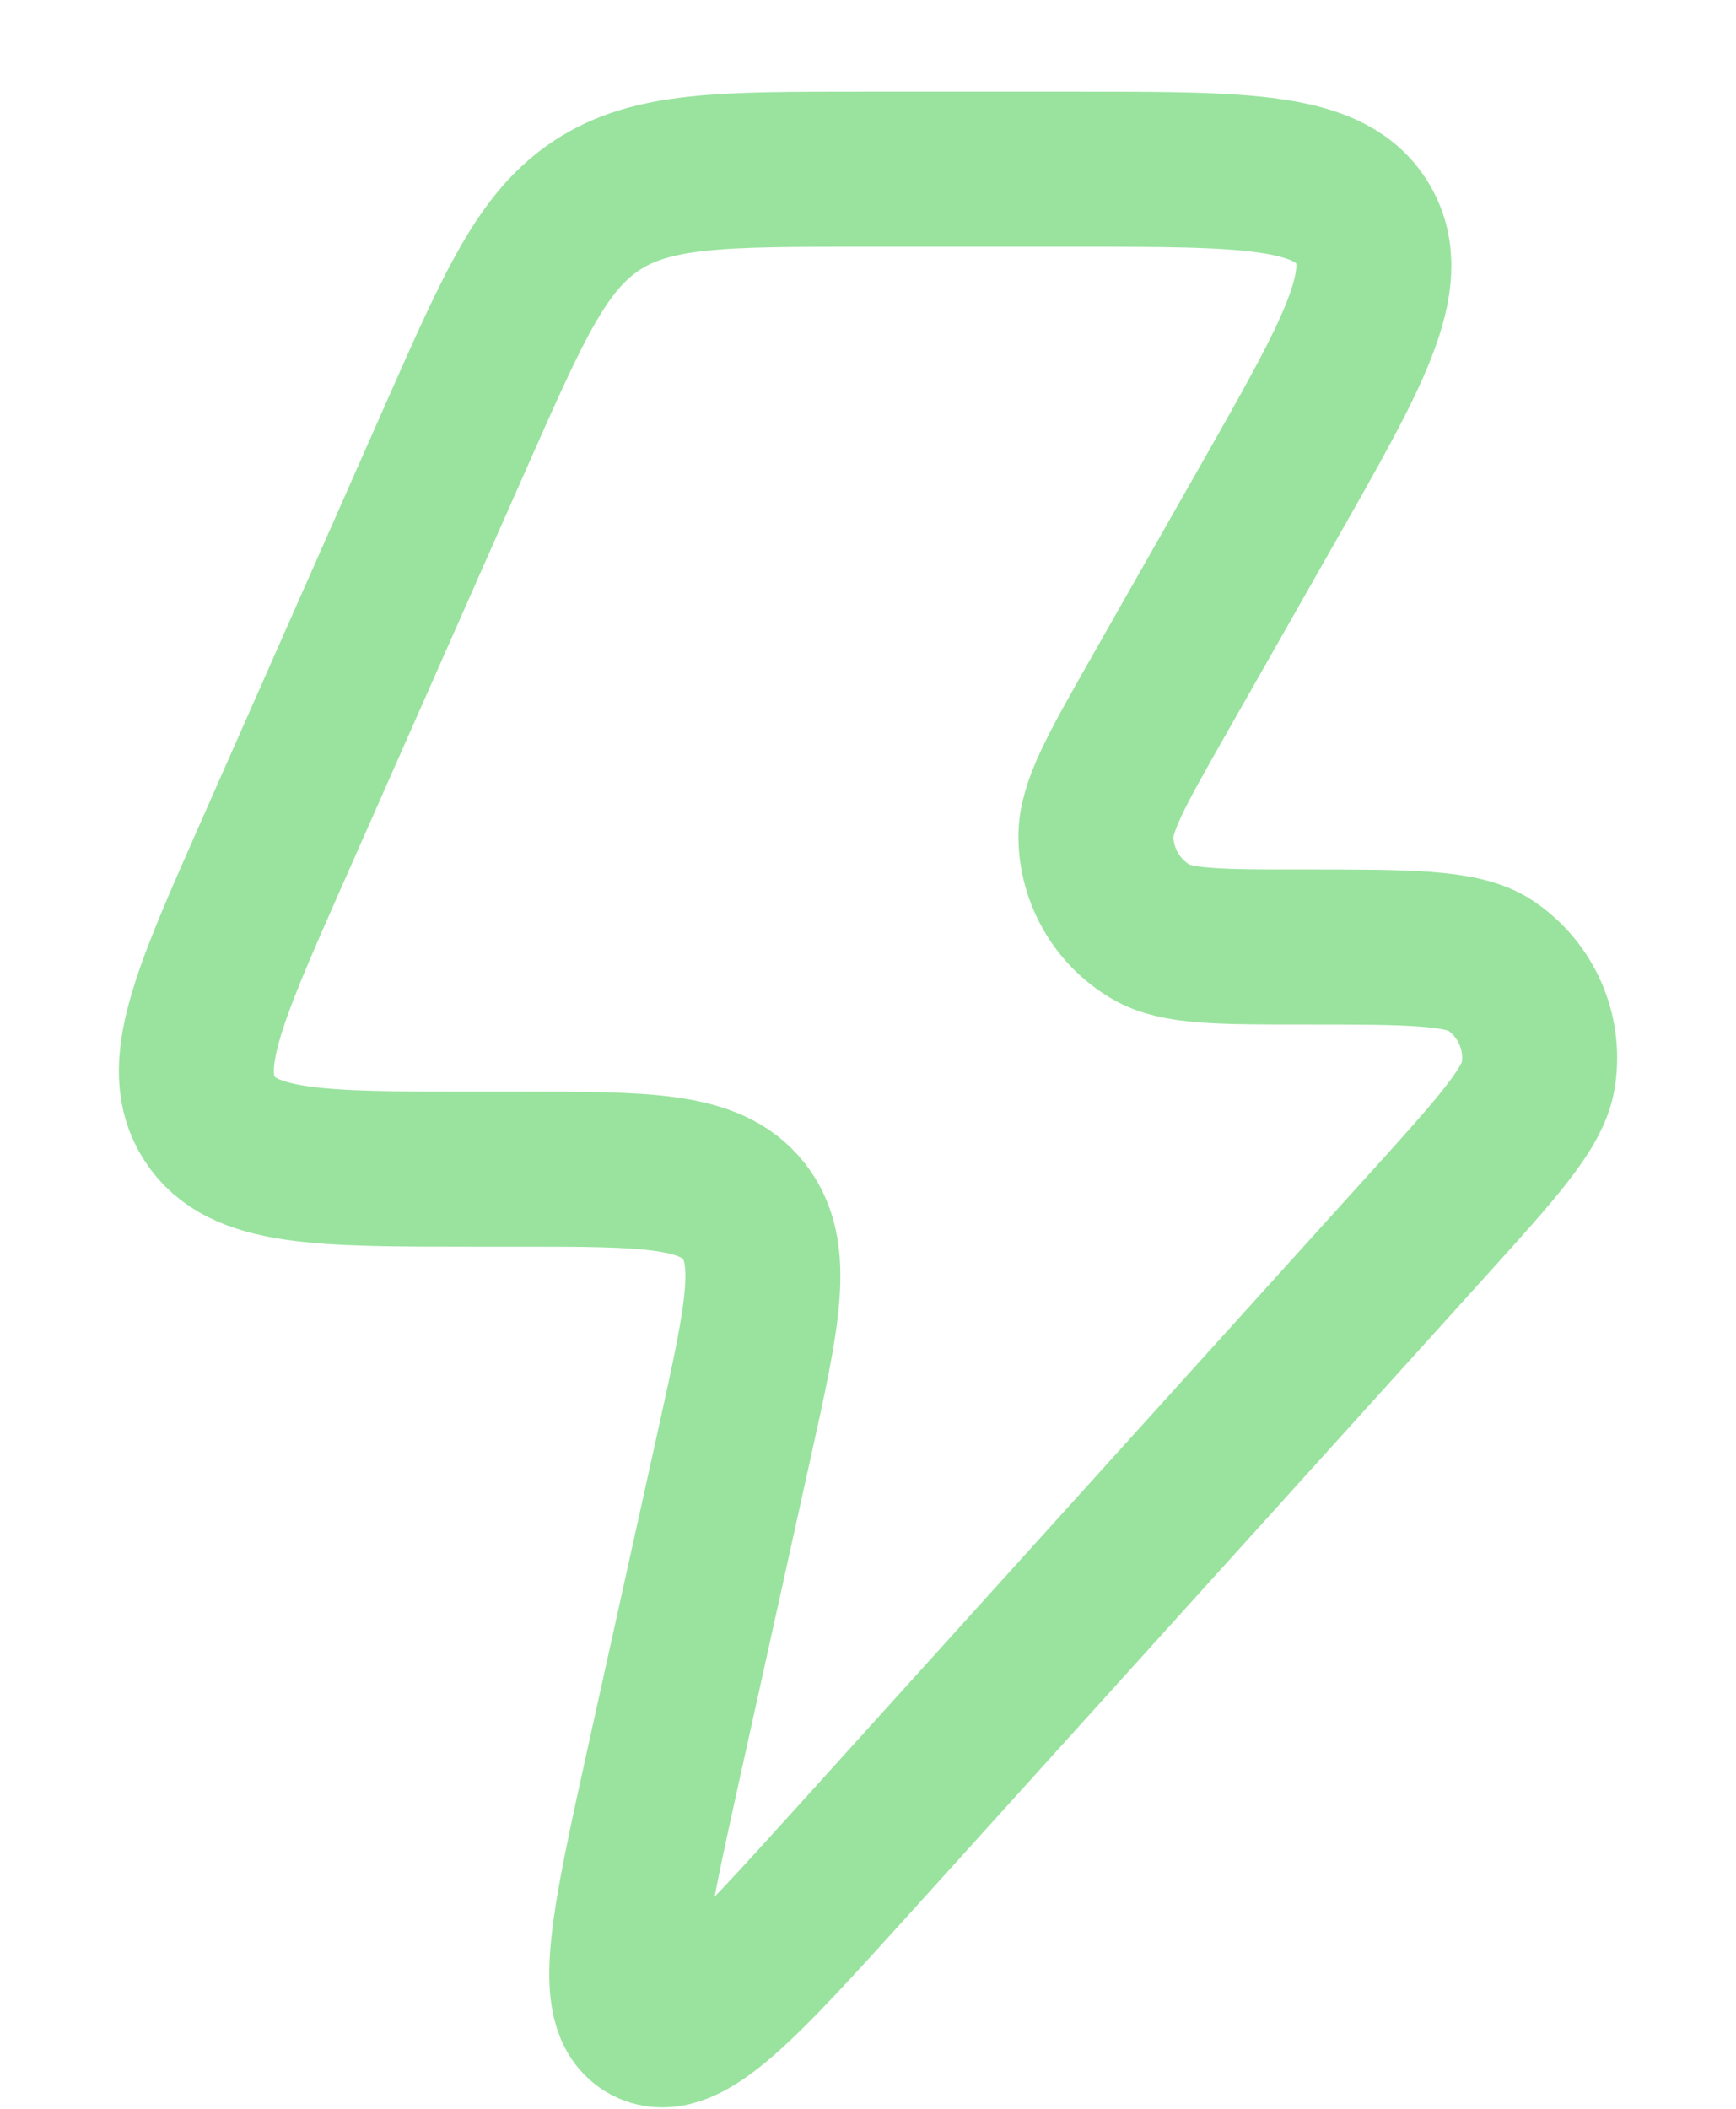 <svg width="14" height="17" viewBox="0 0 14 17" fill="none" xmlns="http://www.w3.org/2000/svg">
<path d="M4.19 9.425H3.808C2.571 9.425 1.953 9.425 1.69 9.017C1.426 8.61 1.677 8.042 2.179 6.906L3.689 3.491C4.146 2.459 4.374 1.942 4.817 1.653C5.26 1.364 5.822 1.364 6.946 1.364H8.687C10.053 1.364 10.736 1.364 10.993 1.81C11.251 2.256 10.912 2.852 10.234 4.044L9.341 5.615C9.004 6.208 8.836 6.504 8.838 6.747C8.841 7.062 9.009 7.352 9.28 7.511C9.488 7.634 9.827 7.634 10.506 7.634C11.364 7.634 11.794 7.634 12.017 7.782C12.307 7.975 12.46 8.321 12.406 8.666C12.365 8.933 12.076 9.252 11.499 9.89L6.887 14.991C5.981 15.992 5.528 16.493 5.223 16.335C4.919 16.176 5.065 15.516 5.357 14.194L5.93 11.605C6.152 10.599 6.263 10.096 5.996 9.76C5.728 9.425 5.216 9.425 4.19 9.425Z" stroke="#99E39E" stroke-width="1.25" stroke-linejoin="round"/>
</svg>
